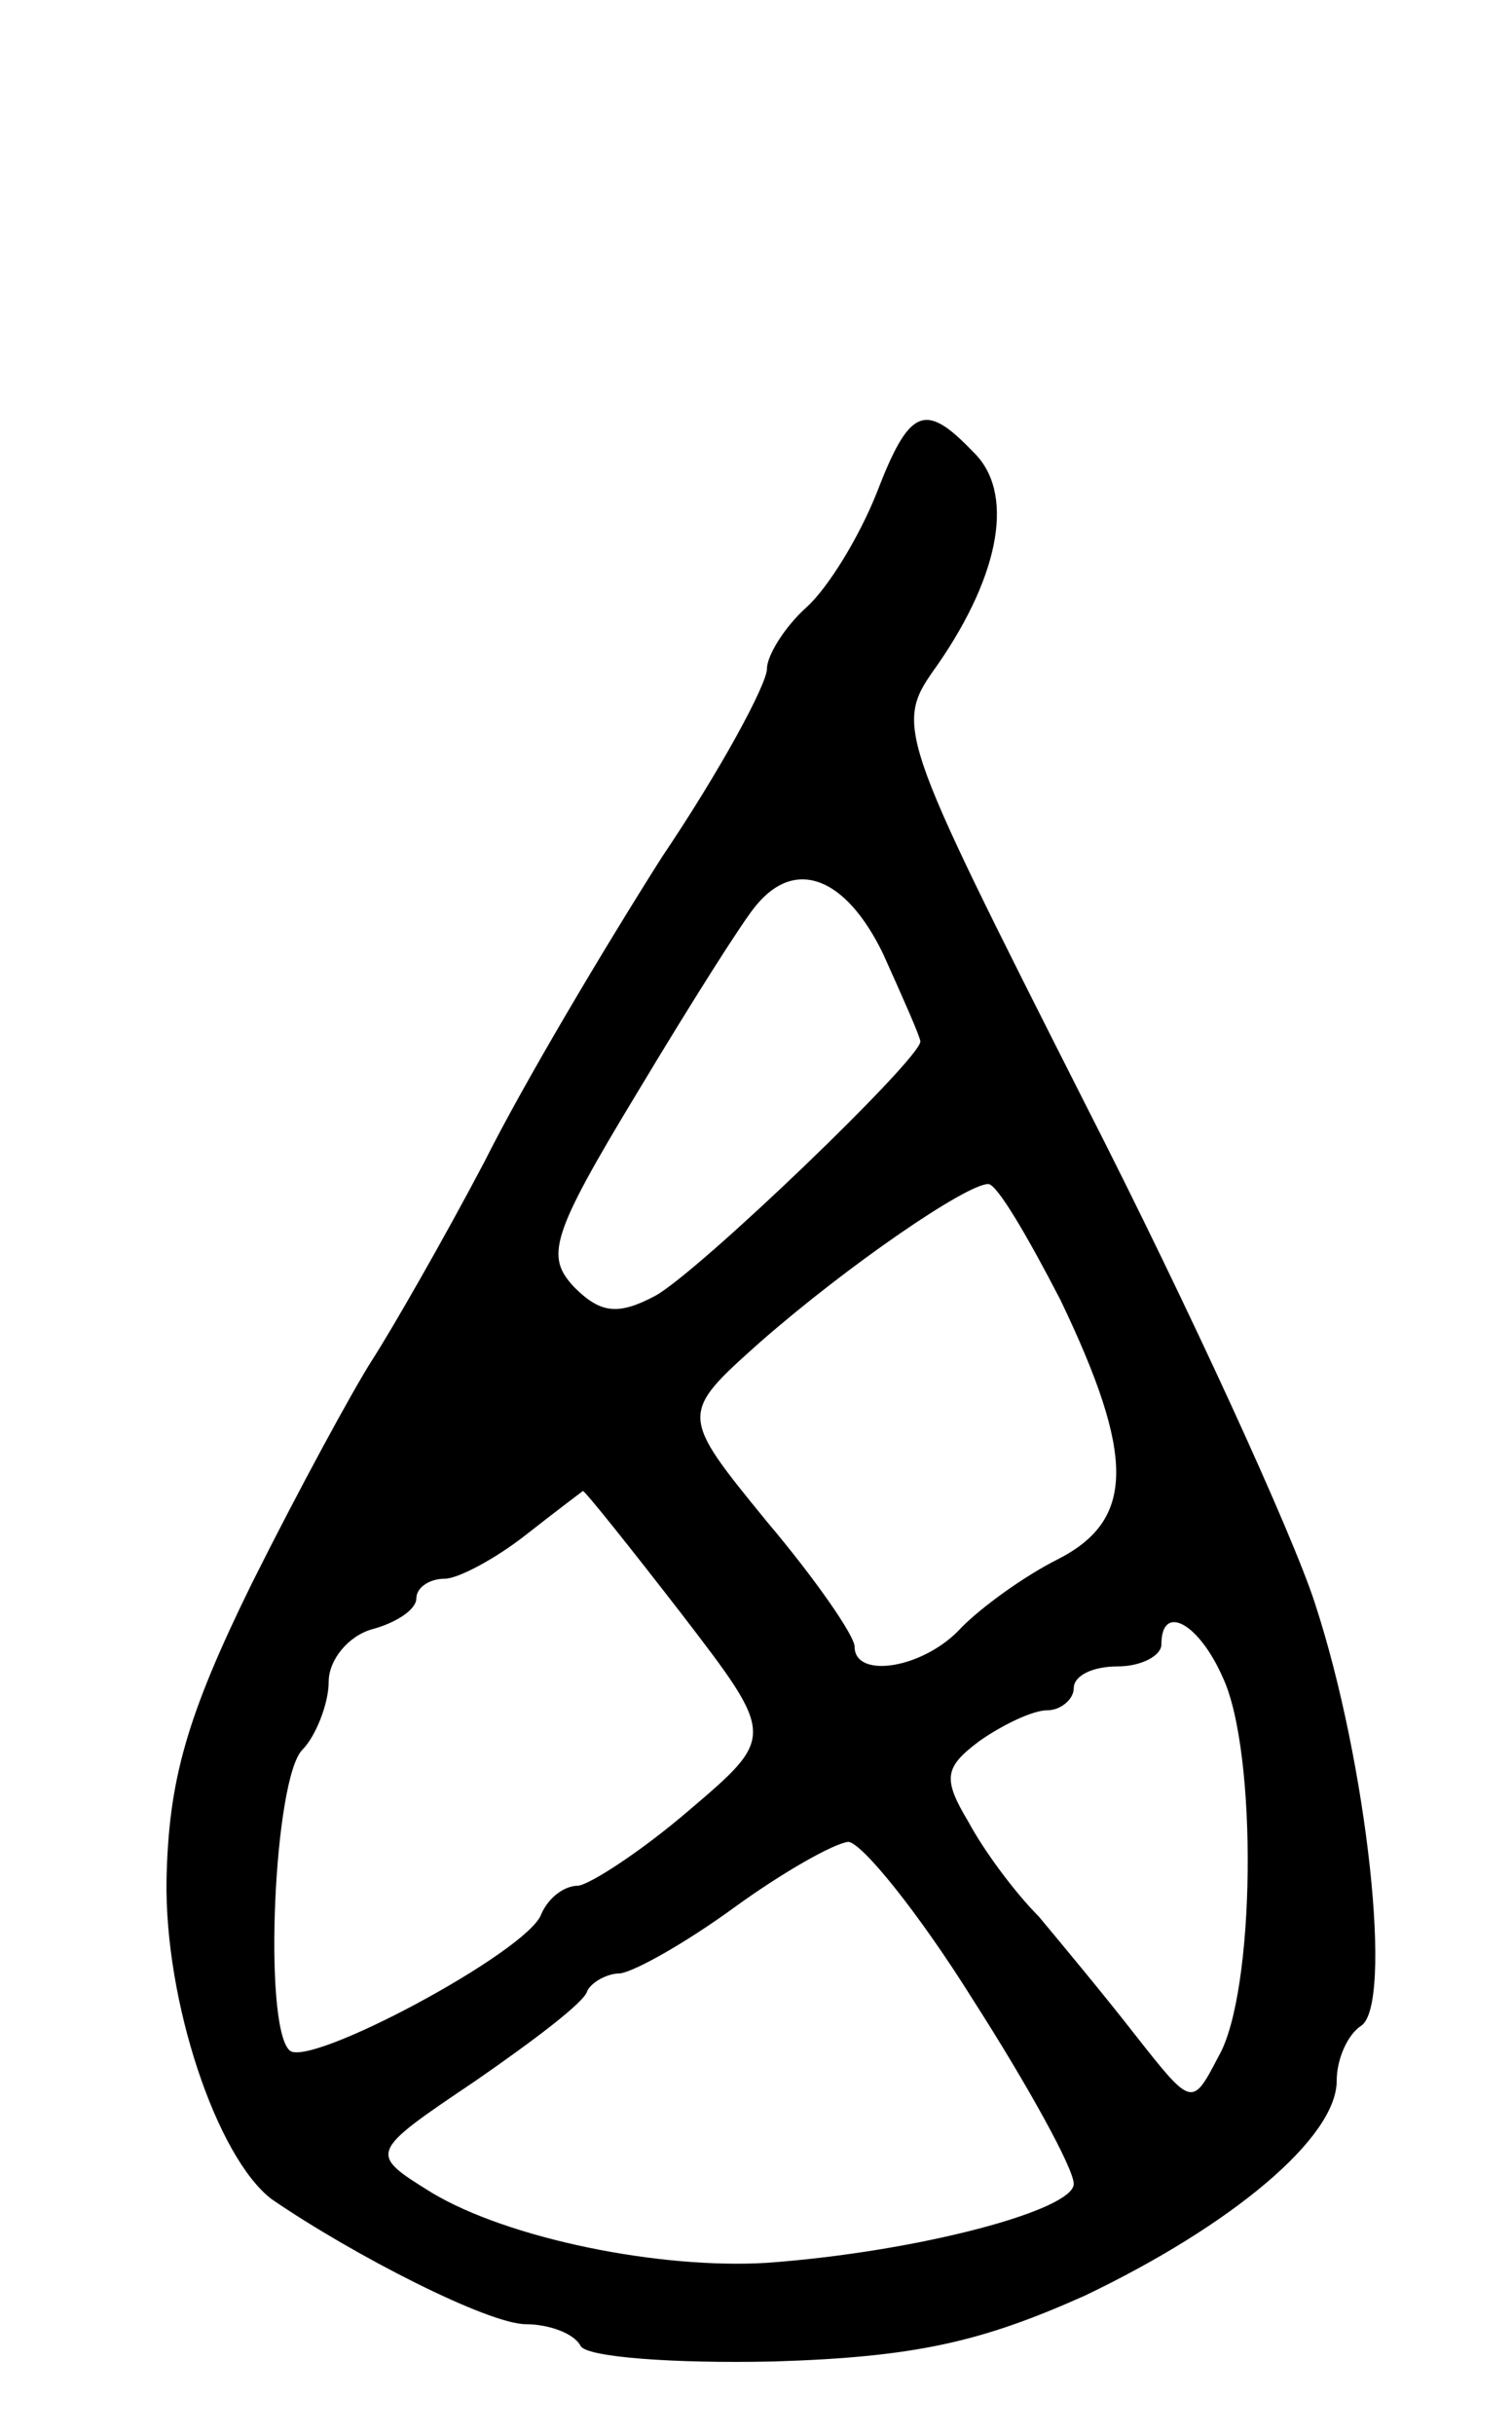<svg version="1.0" xmlns="http://www.w3.org/2000/svg"
 width="69pt" height="111pt" viewBox="0 0 69 111"
 preserveAspectRatio="xMidYMid meet">
<g transform="translate(0,111) scale(0.1,-0.1)"
fill="#000000" stroke="none">
<path d="M400 885 c-8 -20 -22 -43 -32 -52 -10 -9 -18 -22 -18 -28 0 -7 -21
-46 -48 -86 -26 -41 -63 -103 -81 -139 -19 -36 -42 -76 -51 -90 -9 -14 -34
-60 -55 -102 -30 -61 -38 -90 -39 -135 -1 -56 23 -127 48 -146 38 -26 99 -57
116 -57 10 0 22 -4 25 -10 3 -5 42 -8 88 -7 65 2 95 9 142 30 67 32 115 72
115 98 0 10 5 21 11 25 15 9 3 120 -21 193 -10 31 -57 134 -105 228 -87 172
-87 172 -67 200 29 42 35 79 16 97 -22 23 -29 20 -44 -19z m3 -210 c9 -20 17
-38 17 -40 0 -8 -101 -105 -121 -116 -17 -9 -25 -8 -37 4 -13 14 -11 23 29 89
24 40 48 78 54 85 18 22 41 13 58 -22z m81 -158 c34 -71 34 -100 -1 -118 -16
-8 -35 -22 -44 -31 -17 -19 -49 -24 -49 -9 0 5 -18 31 -40 57 -40 49 -40 49
-3 82 40 35 94 72 104 72 4 0 18 -24 33 -53z m-173 -143 c43 -56 43 -56 3 -90
-21 -18 -44 -33 -50 -34 -7 0 -14 -6 -17 -13 -6 -17 -107 -71 -115 -62 -12 12
-7 124 6 137 6 6 12 21 12 31 0 10 9 21 20 24 11 3 20 9 20 14 0 5 6 9 13 9 6
0 23 9 37 20 14 11 26 20 26 20 1 0 21 -25 45 -56z m247 -29 c16 -34 15 -144
-2 -173 -12 -23 -12 -23 -38 10 -14 18 -34 42 -44 54 -11 11 -25 30 -32 43
-12 20 -11 25 5 37 10 7 24 14 31 14 6 0 12 5 12 10 0 6 9 10 20 10 11 0 20 5
20 10 0 19 17 10 28 -15z m-114 -147 c25 -39 46 -77 46 -84 0 -12 -71 -31
-140 -36 -49 -3 -118 11 -153 32 -29 18 -29 18 20 51 26 18 50 36 51 41 2 4 9
8 15 8 7 1 30 14 52 30 22 16 45 29 52 30 6 0 32 -32 57 -72z"/>
</g>
</svg>
